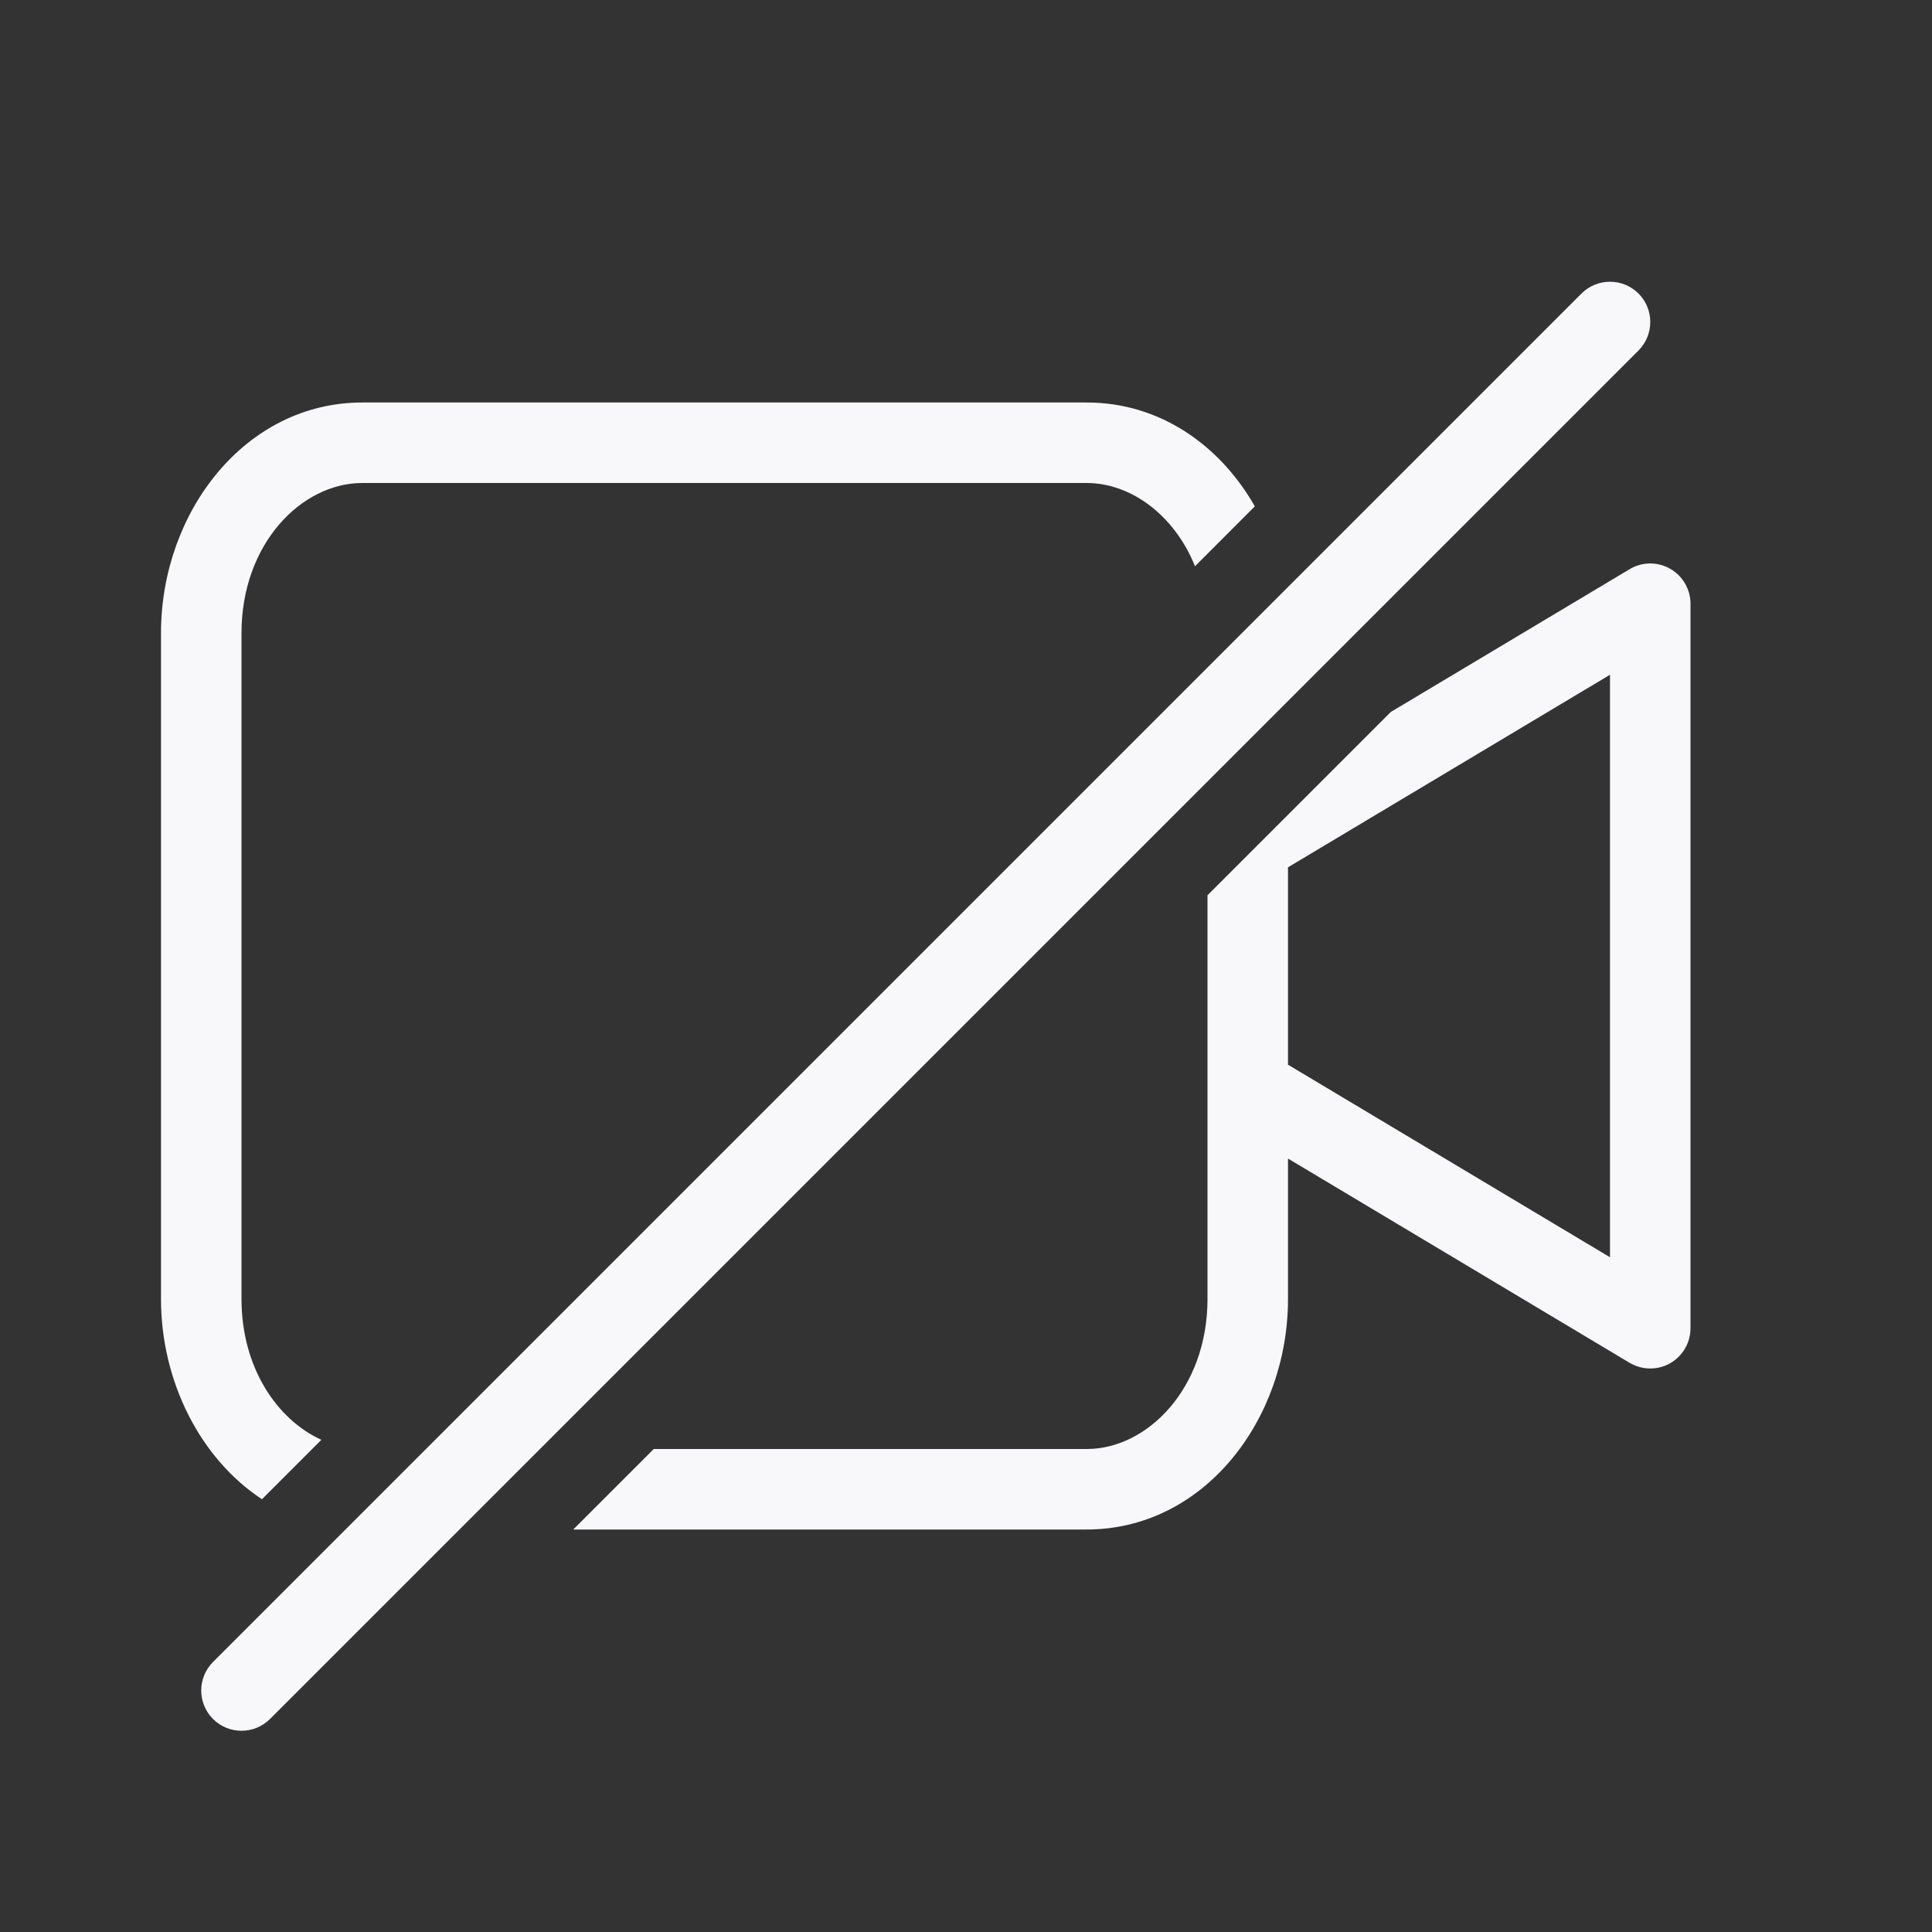 <svg width="24" height="24" viewBox="0 0 24 24" fill="none" xmlns="http://www.w3.org/2000/svg">
<rect x="0" y="0" width="24" height="24" fill="#333333" stroke="none"/>
<path d="M19.646 3.646C19.842 3.451 20.158 3.451 20.354 3.646C20.549 3.842 20.549 4.158 20.354 4.354L3.354 21.354C3.158 21.549 2.842 21.549 2.646 21.354C2.451 21.158 2.451 20.842 2.646 20.646L19.646 3.646Z" fill="#F8F8FA"/>
<path d="M15.588 6.29C15.154 5.529 14.407 5 13.5 5H4.5C3.044 5 2 6.364 2 7.864V16.136C2 17.158 2.485 18.117 3.254 18.624L3.992 17.886C3.444 17.636 3 16.993 3 16.136V7.864C3 6.753 3.747 6 4.5 6H13.5C14.045 6 14.587 6.395 14.845 7.034L15.588 6.29Z" fill="#F8F8FA"/>
<path fill-rule="evenodd" clip-rule="evenodd" d="M15 11.121L17.276 8.845L20.243 7.071C20.398 6.978 20.59 6.976 20.747 7.065C20.903 7.154 21 7.32 21 7.5V16.5C21 16.68 20.903 16.846 20.747 16.935C20.59 17.024 20.398 17.021 20.243 16.929L16 14.392V16.136C16 17.636 14.956 19 13.5 19H7.121L8.121 18H13.5C14.253 18 15 17.247 15 16.136V11.121ZM16 10.774L20 8.382V15.618L16 13.226V10.774Z" fill="#F8F8FA"/>
</svg>
